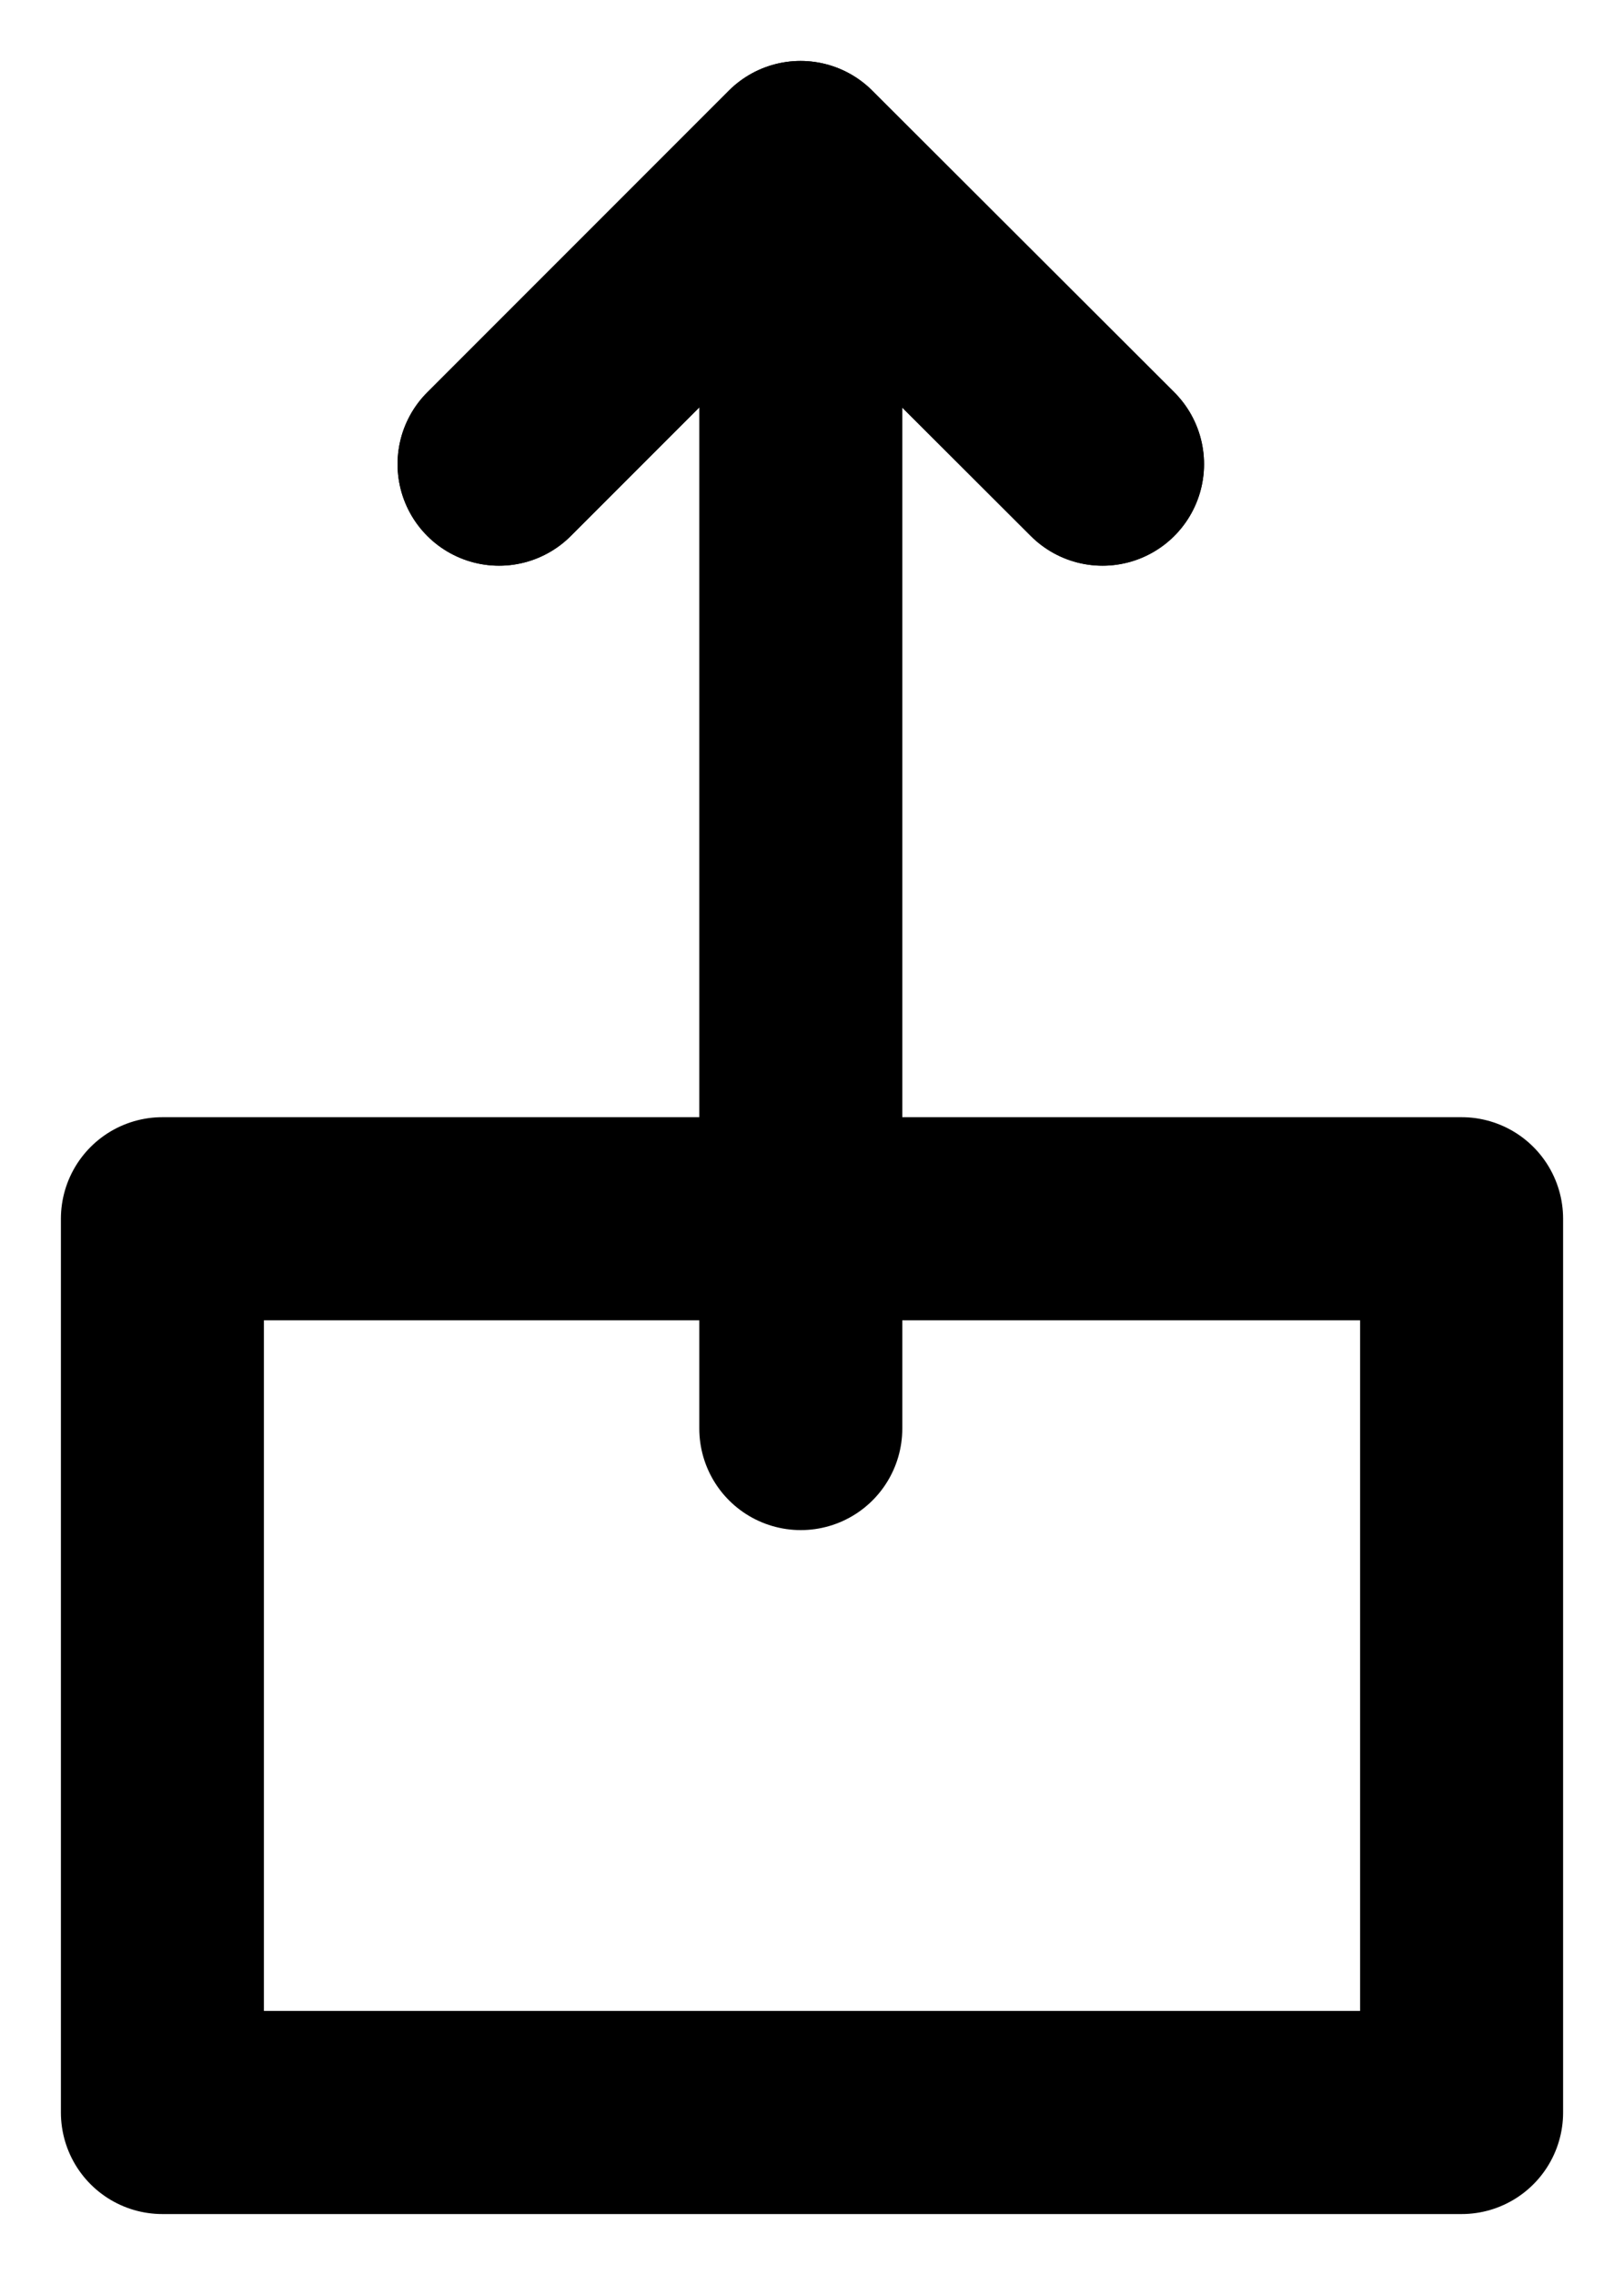 <svg width="20" height="28" viewBox="0 0 20 28" fill="none" xmlns="http://www.w3.org/2000/svg">
<path d="M6.146 5.713L9.859 2L13.578 5.713" stroke="black" stroke-width="2.5" stroke-linecap="round" stroke-linejoin="round" fill="none"/>
<path d="M2 26L18 26L18 22.333L18 15L2 15L2 22.333L2 26Z" stroke="black" stroke-width="2.5" stroke-linecap="round" stroke-linejoin="round"/>
<path d="M6.146 5.712L9.859 2L13.578 5.712" stroke="black" stroke-width="2.5" stroke-linecap="round" stroke-linejoin="round" fill="none"/>
<path d="M9.862 3L9.862 17.582" stroke="black" stroke-width="2.5" stroke-linecap="round" stroke-linejoin="round" fill="none"/>
</svg>
